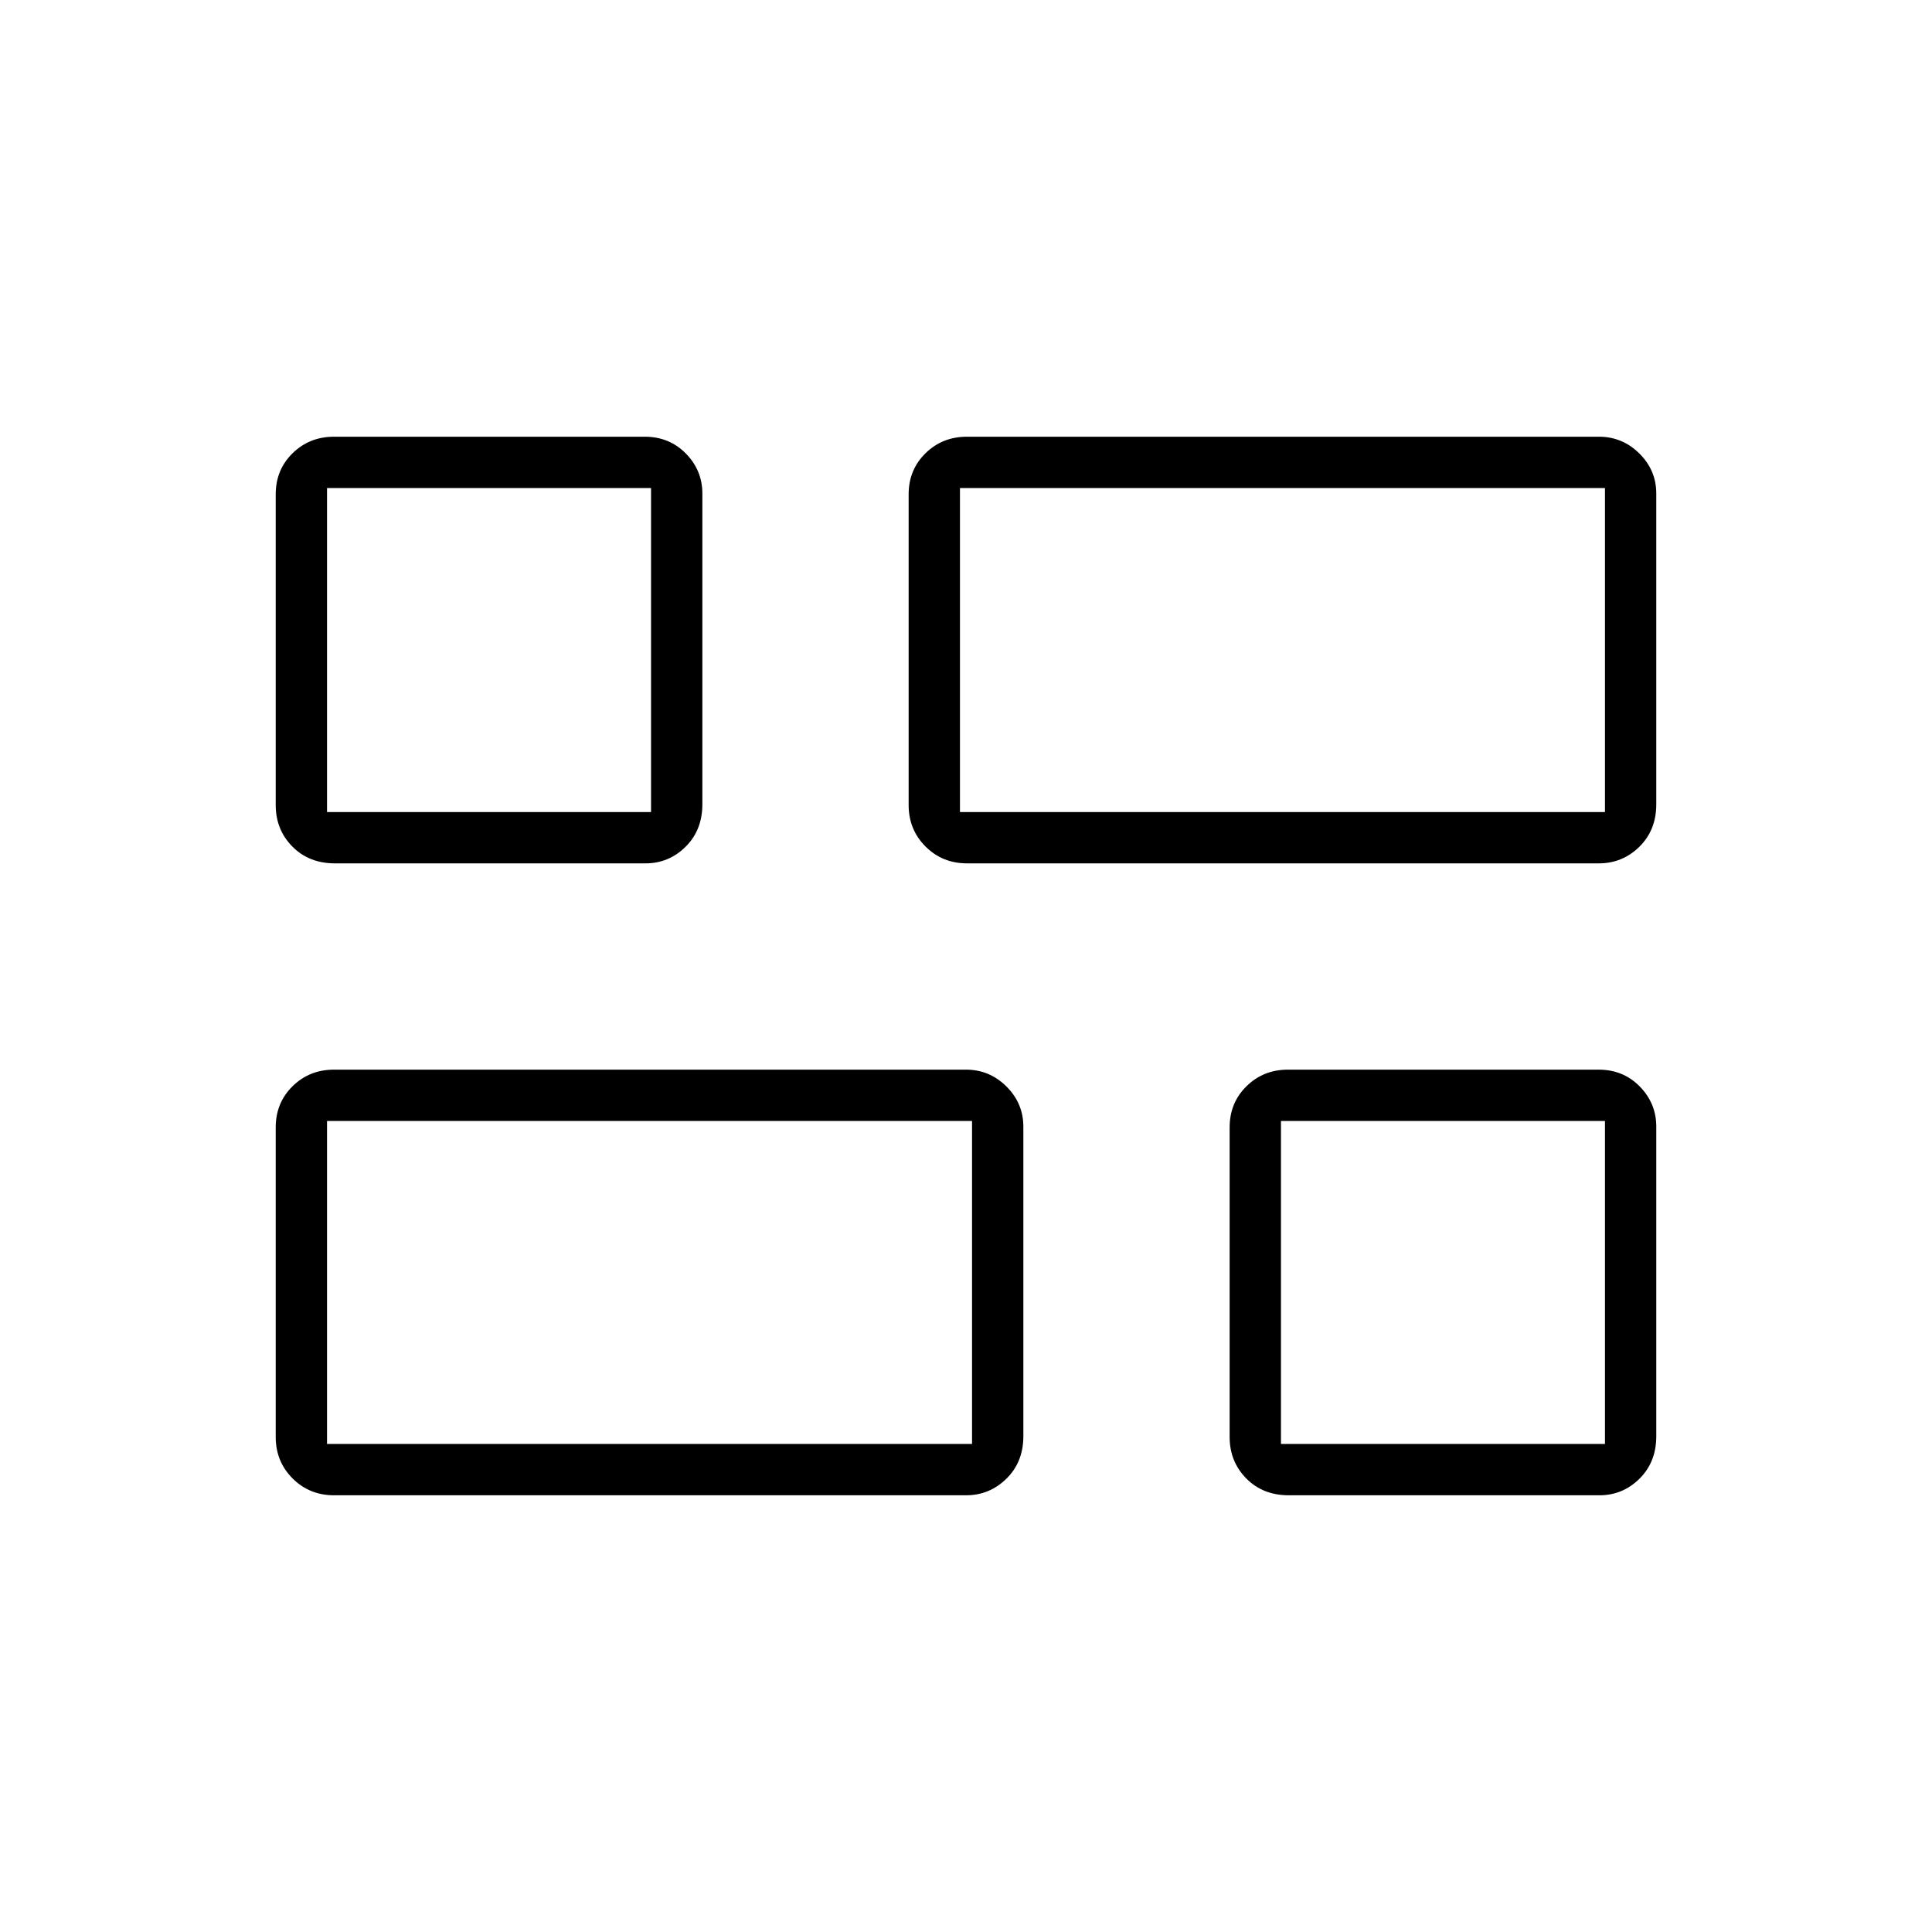 <svg xmlns="http://www.w3.org/2000/svg" height="24" viewBox="0 -960 960 960" width="24"><path d="M640.4-217q-12.9 0-21.15-8.38Q611-233.75 611-246v-153.77q0-12.25 8.38-20.49 8.37-8.24 20.62-8.24h154.35q12.22 0 20.43 8.36 8.22 8.37 8.22 19.97v153.77q0 12.9-8.34 21.15-8.34 8.25-19.91 8.25H640.4ZM480.5-531q-12.25 0-20.62-8.38-8.38-8.37-8.38-20.62v-154.35q0-12.22 8.38-20.43 8.37-8.22 20.62-8.22h314q11.67 0 20.09 8.34 8.41 8.34 8.41 19.91v154.35q0 12.9-8.41 21.15-8.42 8.25-20.09 8.25h-314ZM166-217q-12.25 0-20.62-8.38Q137-233.75 137-246v-153.77q0-12.25 8.38-20.49 8.37-8.24 20.62-8.24h314q11.67 0 20.09 8.36 8.41 8.37 8.41 19.97v153.77q0 12.9-8.41 21.15Q491.67-217 480-217H166Zm.4-314q-12.9 0-21.15-8.38Q137-547.75 137-560v-154.35q0-12.22 8.38-20.43Q153.75-743 166-743h154.35q12.22 0 20.43 8.34 8.22 8.34 8.22 19.91v154.35q0 12.9-8.34 21.15-8.34 8.25-19.91 8.25H166.4ZM477-556.5h320.5v-161H477v161Zm-314.5 314H483V-403H162.5v160.5Zm474 0h161V-403h-161v160.5Zm-474-314h161v-161h-161v161Zm314.5 0Zm6 153.5Zm153.5 0Zm-313-153.5Z"/></svg>